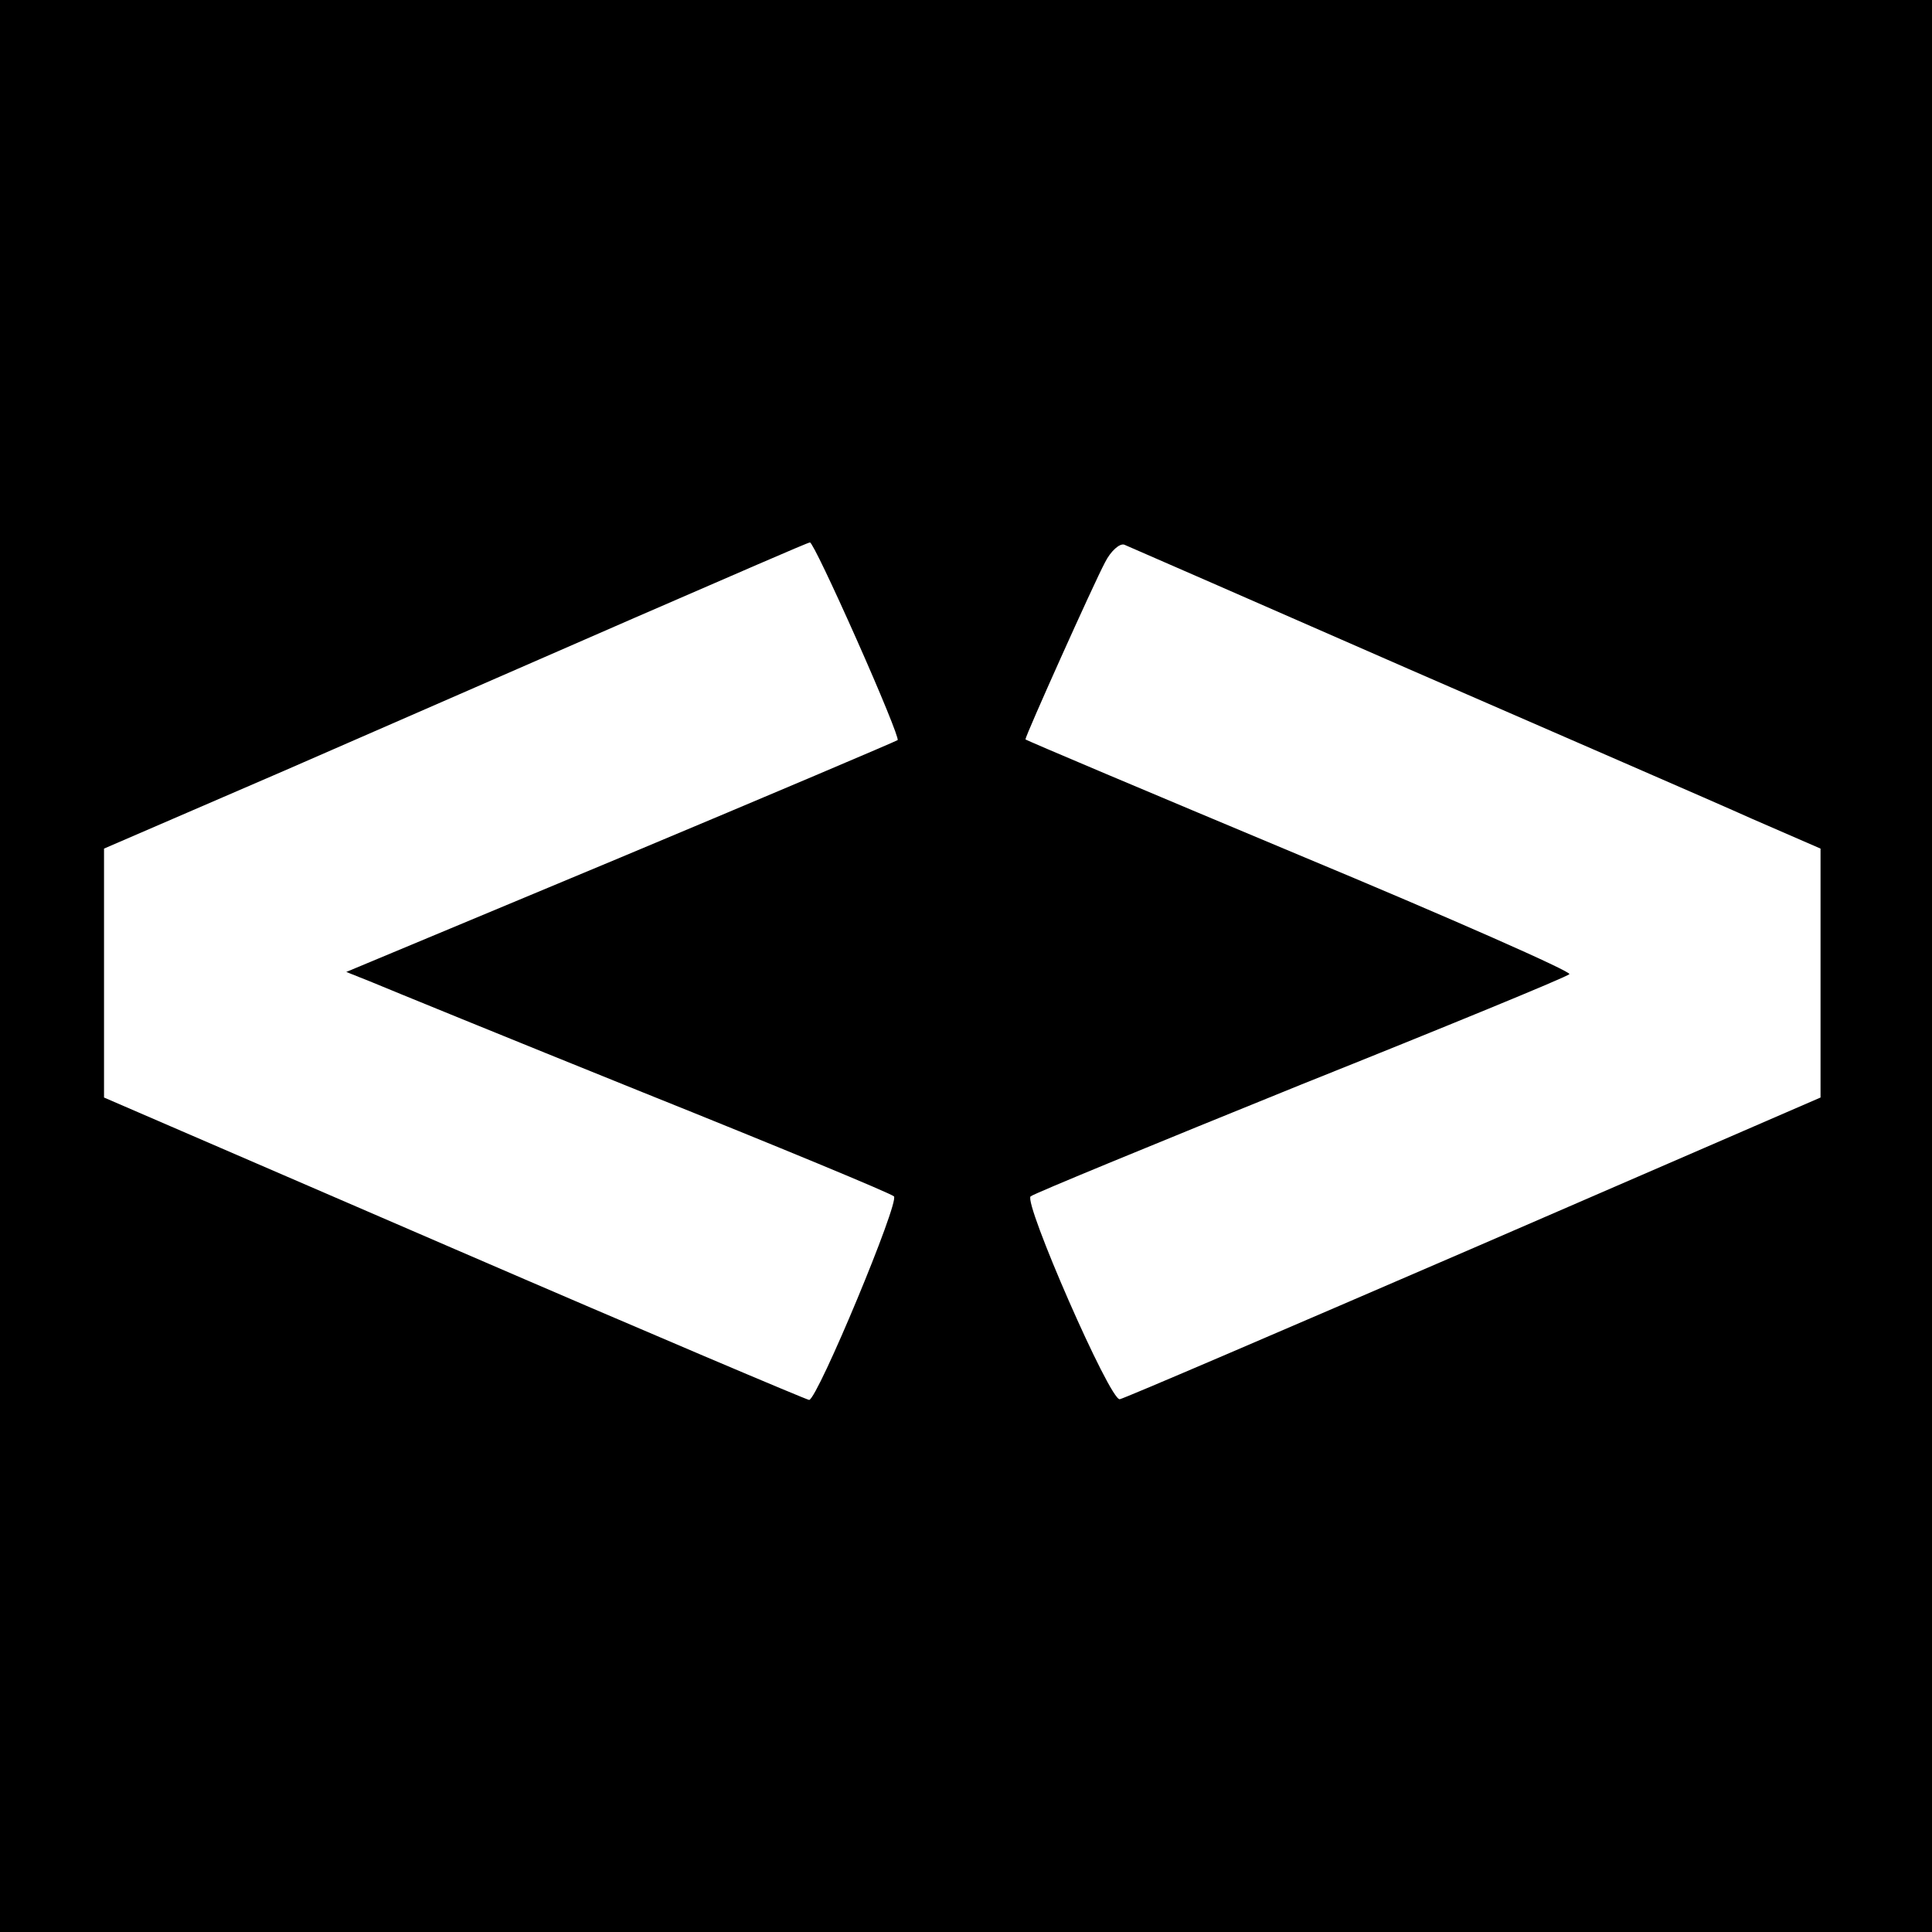<?xml version="1.0" standalone="no"?>
<!DOCTYPE svg PUBLIC "-//W3C//DTD SVG 20010904//EN"
 "http://www.w3.org/TR/2001/REC-SVG-20010904/DTD/svg10.dtd">
<svg version="1.0" xmlns="http://www.w3.org/2000/svg"
 width="260pt" height="260pt" viewBox="0 0 260 260"
 preserveAspectRatio="xMidYMid meet">
<g transform="translate(0,260) scale(0.1,-0.1)"
fill="#000000" stroke="none">
<path d="M0 1300 l0 -1300 1300 0 1300 0 0 1300 0 1300 -1300 0 -1300 0 0
-1300z m1153 439 c32 -72 57 -133 55 -135 -3 -2 -170 -73 -373 -158 l-369
-154 35 -14 c19 -8 183 -75 364 -148 182 -73 334 -136 338 -140 8 -7 -102
-271 -114 -274 -3 0 -218 91 -477 203 l-472 204 0 167 0 168 243 105 c133 58
346 151 472 206 127 55 232 101 235 101 3 0 31 -59 63 -131z m742 -39 c204
-89 412 -179 463 -202 l92 -40 0 -168 0 -167 -466 -202 c-257 -111 -471 -203
-477 -204 -13 -3 -130 265 -120 273 5 4 168 71 363 150 195 78 358 145 362
149 4 3 -159 75 -363 160 -203 85 -369 155 -369 156 0 5 92 210 107 238 8 16
20 26 26 24 7 -3 179 -78 382 -167z"/>
</g>
</svg>
